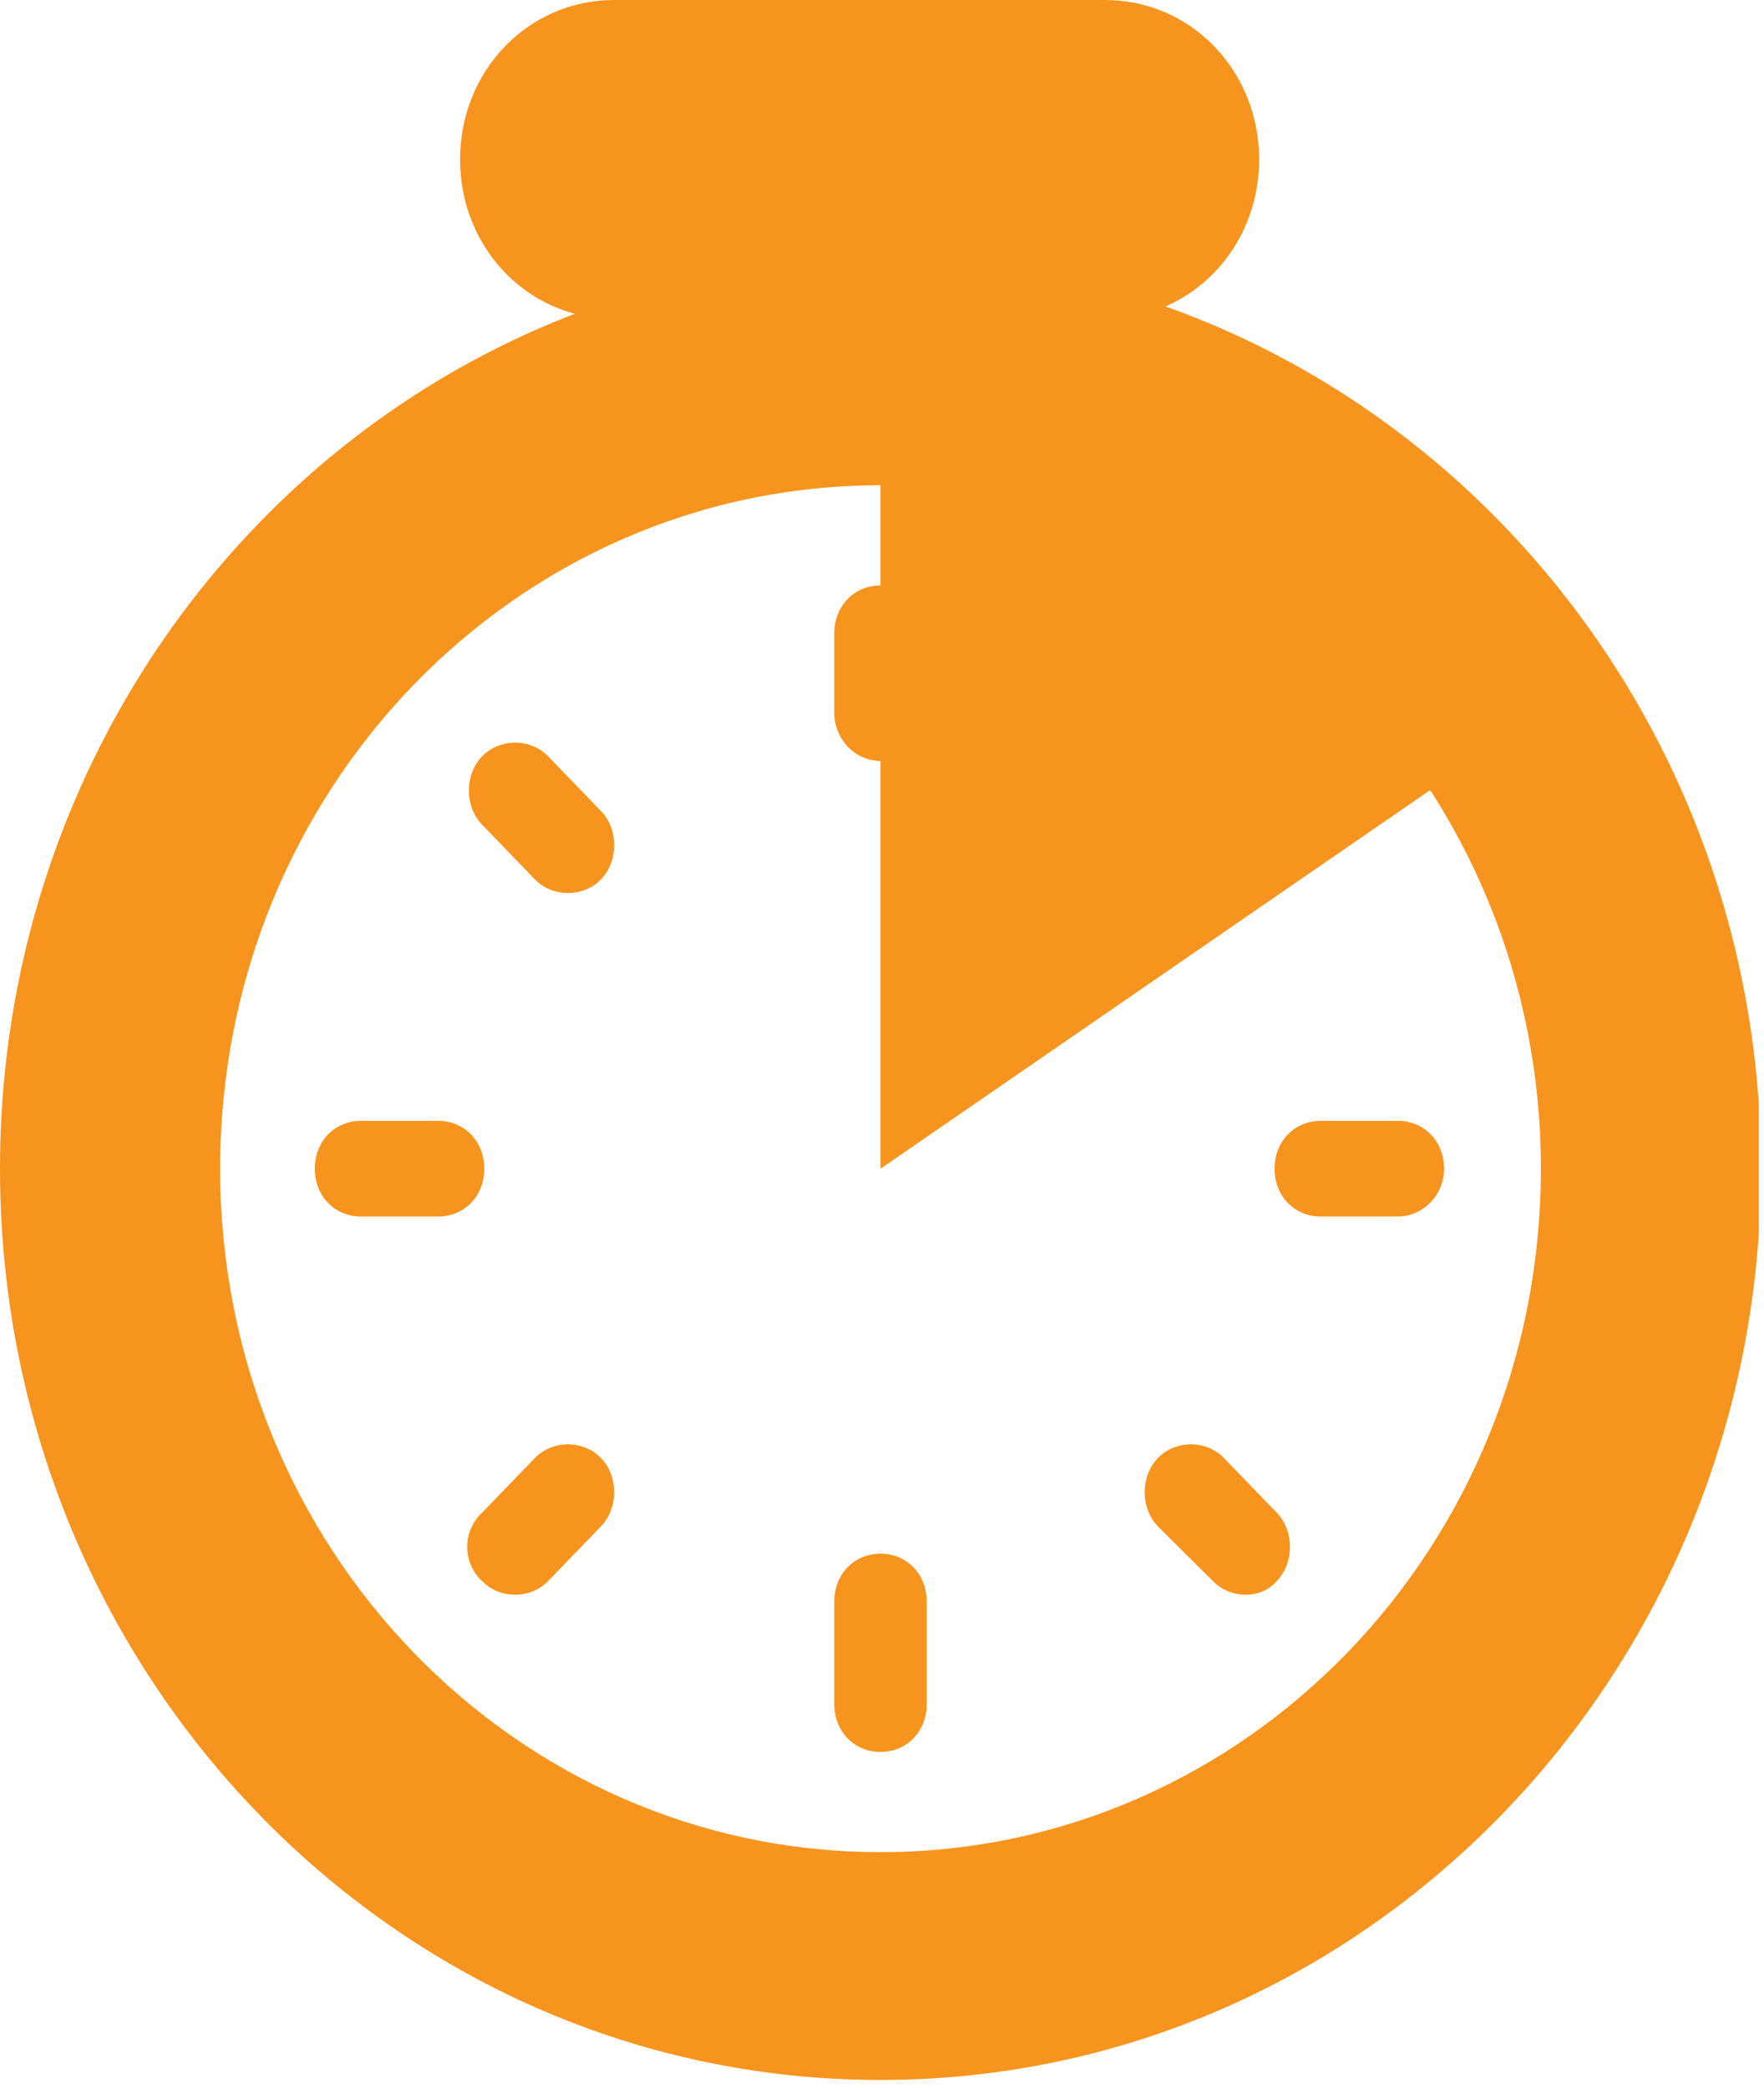 <svg width="153" height="181" viewBox="0 0 153 181" fill="none" xmlns="http://www.w3.org/2000/svg">
<g clip-path="url(#clip0_778_2224)">
<path d="M76.371 42.071C107.874 42.071 133.65 68.538 133.65 101.326C133.65 134.114 108.065 160.581 76.371 160.581C44.677 160.581 19.093 134.114 19.093 101.326C19.093 68.538 44.677 42.071 76.371 42.071ZM76.371 22.319C34.176 22.319 0 57.675 0 101.326C0 144.977 34.176 180.333 76.371 180.333C118.566 180.333 152.742 144.977 152.742 101.326C152.742 57.675 118.375 22.319 76.371 22.319Z" fill="#F7941D"/>
<path d="M37.995 105.474H31.312C29.021 105.474 27.303 103.696 27.303 101.326C27.303 98.956 29.021 97.178 31.312 97.178H37.995C40.286 97.178 42.004 98.956 42.004 101.326C42.004 103.696 40.286 105.474 37.995 105.474Z" fill="#F7941D"/>
<path d="M121.239 105.474H114.557C112.266 105.474 110.547 103.696 110.547 101.326C110.547 98.956 112.266 97.178 114.557 97.178H121.239C123.53 97.178 125.249 98.956 125.249 101.326C125.249 103.696 123.34 105.474 121.239 105.474Z" fill="#F7941D"/>
<path d="M46.396 76.242L41.813 71.501C40.286 69.921 40.286 67.156 41.813 65.576C43.341 63.996 46.014 63.996 47.541 65.576L52.123 70.316C53.651 71.896 53.651 74.662 52.123 76.242C50.596 77.822 47.923 77.822 46.396 76.242Z" fill="#F7941D"/>
<path d="M105.201 137.077L100.428 132.336C98.901 130.756 98.901 127.991 100.428 126.411C101.956 124.831 104.629 124.831 106.156 126.411L110.738 131.151C112.266 132.731 112.266 135.497 110.738 137.077C109.402 138.657 106.729 138.657 105.201 137.077Z" fill="#F7941D"/>
<path d="M72.362 61.823V54.91C72.362 52.54 74.08 50.762 76.371 50.762C78.662 50.762 80.38 52.54 80.38 54.91V61.823C80.38 64.193 78.662 65.971 76.371 65.971C74.08 65.971 72.362 63.996 72.362 61.823Z" fill="#F7941D"/>
<path d="M72.362 147.743V138.854C72.362 136.484 74.08 134.707 76.371 134.707C78.662 134.707 80.38 136.484 80.38 138.854V147.743C80.38 150.113 78.662 151.891 76.371 151.891C74.08 151.891 72.362 150.113 72.362 147.743Z" fill="#F7941D"/>
<path d="M100.428 70.316L105.01 65.576C106.538 63.996 109.211 63.996 110.738 65.576C112.266 67.156 112.266 69.921 110.738 71.501L106.156 76.242C104.628 77.822 101.955 77.822 100.428 76.242C98.901 74.662 98.901 72.094 100.428 70.316Z" fill="#F7941D"/>
<path d="M41.813 131.151L46.395 126.411C47.923 124.831 50.596 124.831 52.123 126.411C53.651 127.991 53.651 130.756 52.123 132.336L47.541 137.077C46.014 138.657 43.341 138.657 41.813 137.077C40.095 135.497 40.095 132.731 41.813 131.151Z" fill="#F7941D"/>
<path d="M76.371 29.232V101.326L134.604 61.23C134.604 61.23 104.247 30.813 76.371 29.232Z" fill="#F7941D"/>
<path d="M95.846 27.652H53.269C45.823 27.652 39.904 21.529 39.904 13.826C39.904 6.123 45.823 0 53.269 0L95.846 0C103.292 0 109.211 6.123 109.211 13.826C109.211 21.529 103.292 27.652 95.846 27.652Z" fill="#F7941D"/>
</g>
<defs>
<clipPath id="clip0_778_2224">
<rect width="152.551" height="180.333" fill="white"/>
</clipPath>
</defs>
</svg>
